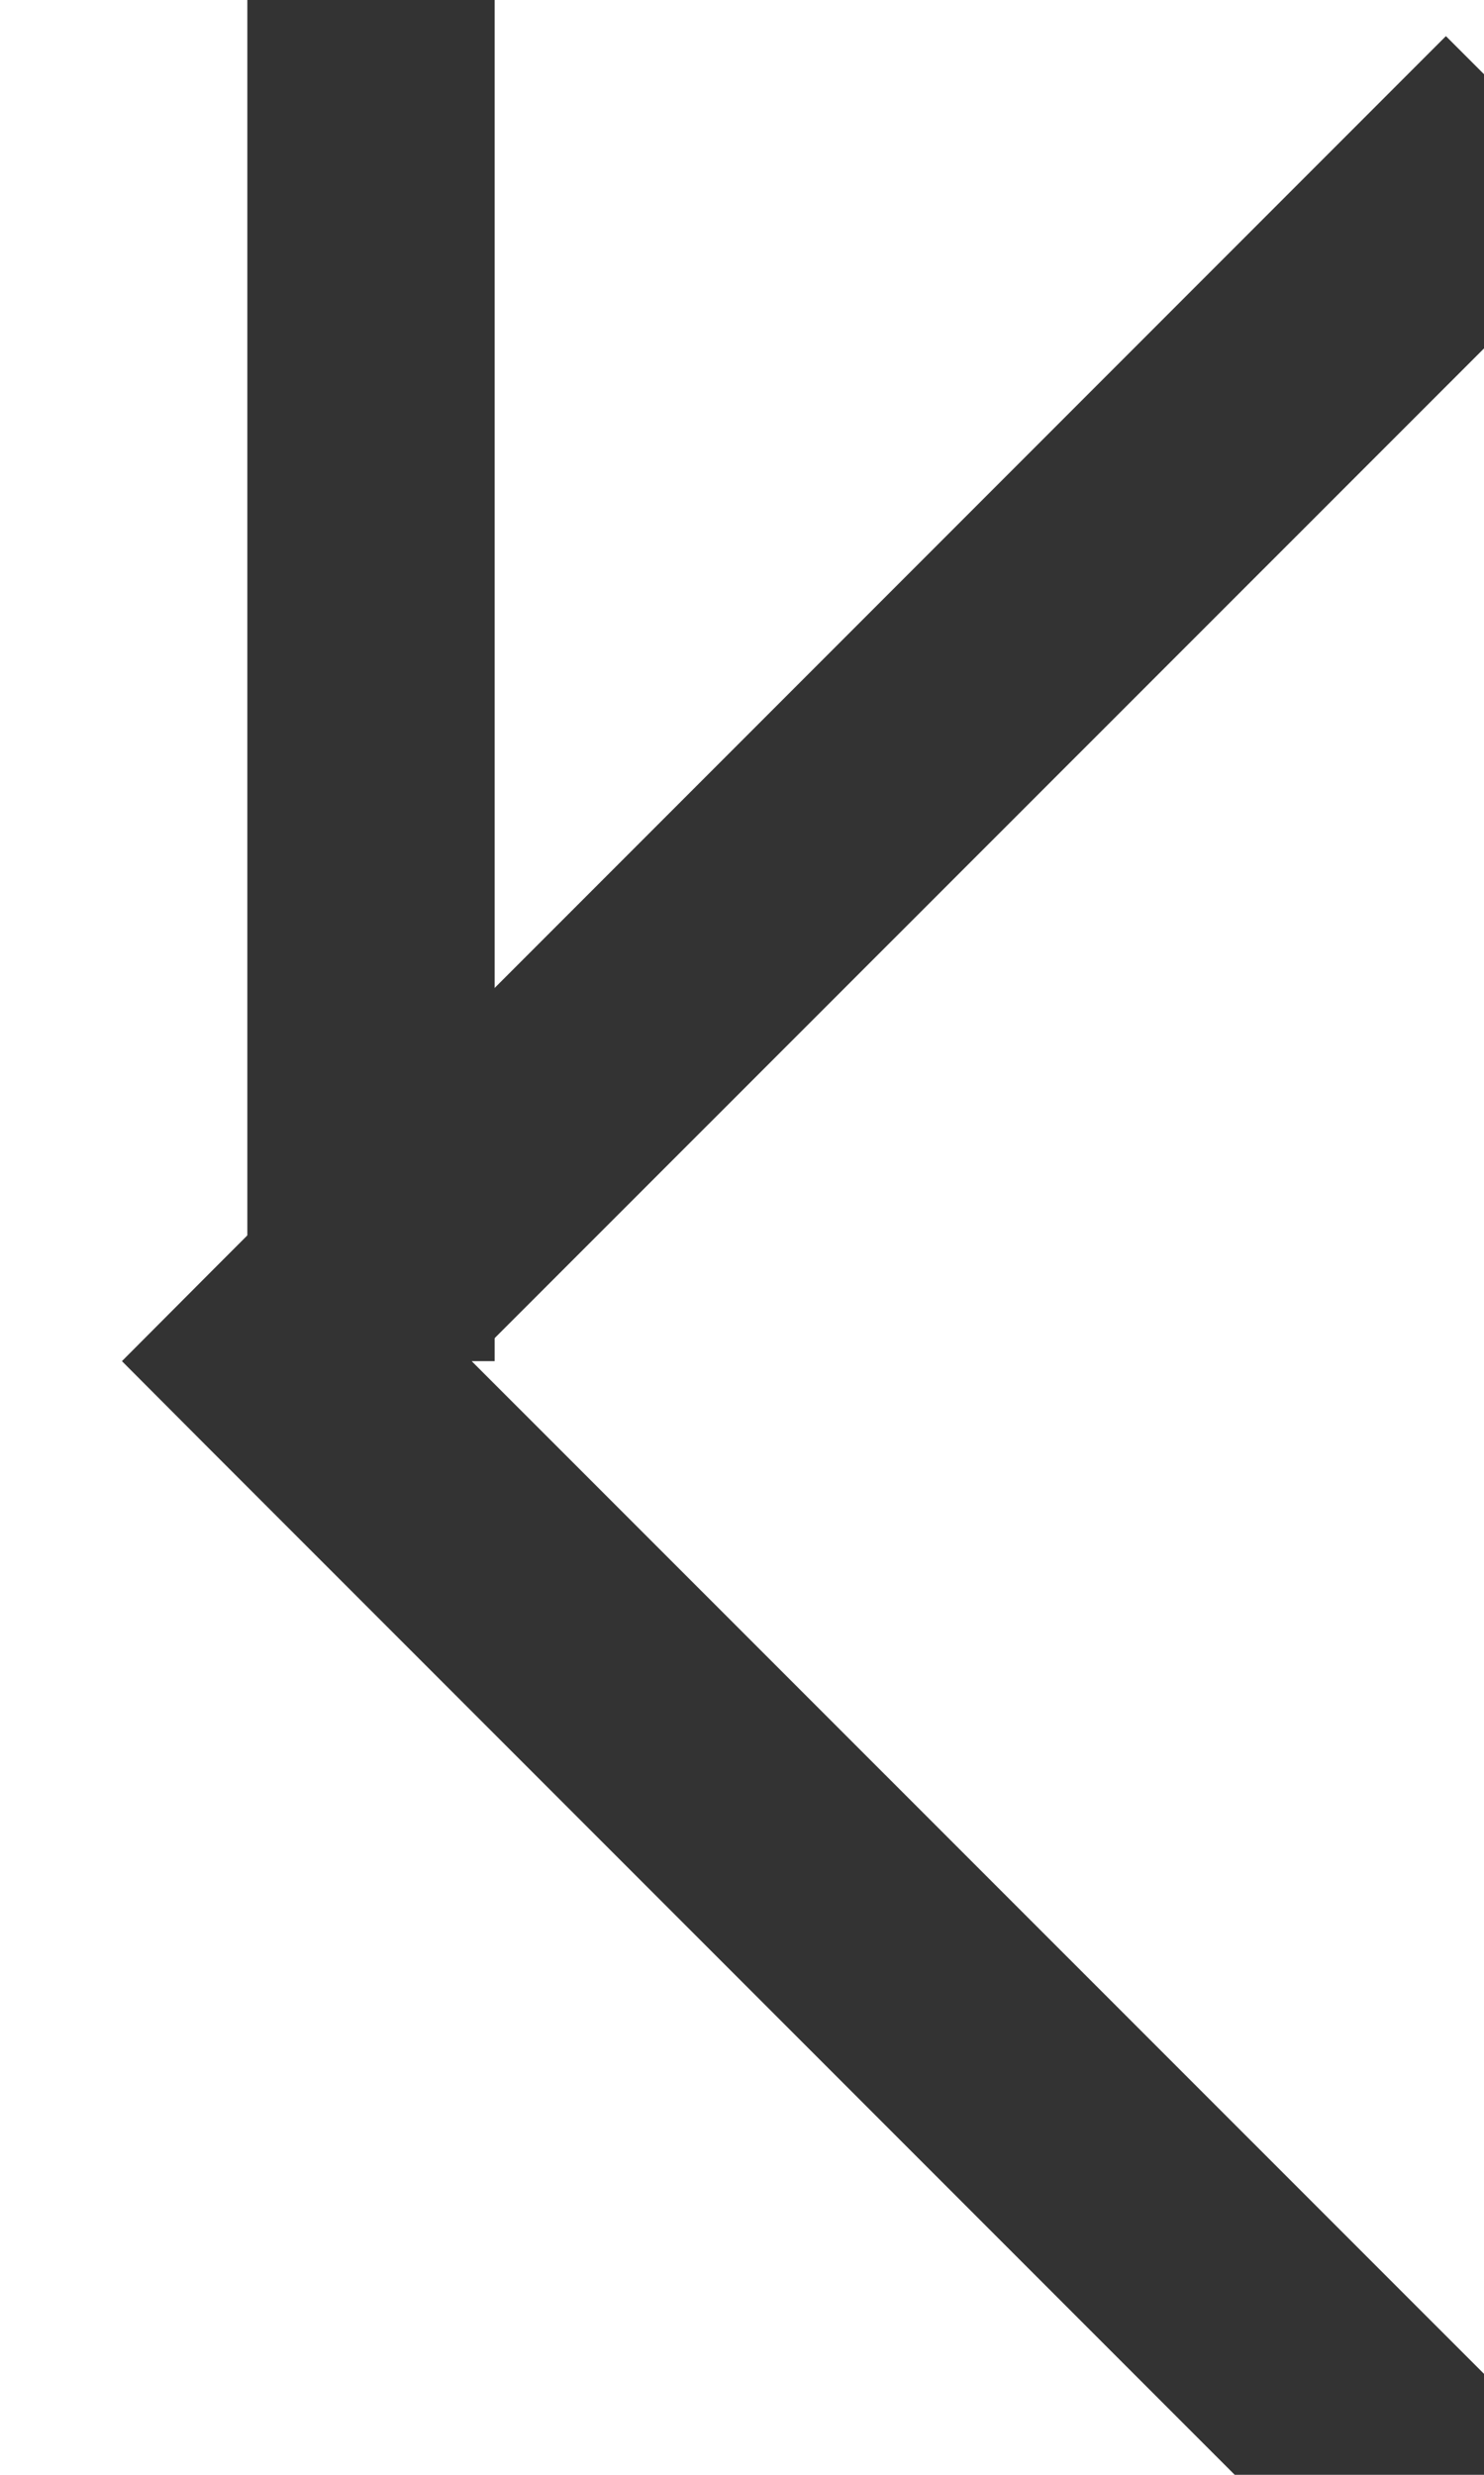 ﻿<?xml version="1.0" encoding="utf-8"?>
<svg version="1.1" xmlns:xlink="http://www.w3.org/1999/xlink" width="6px" height="10px" preserveAspectRatio="xMidYMin meet" viewBox="969 470  4 10" xmlns="http://www.w3.org/2000/svg">
  <path d="M 969.5 428  L 969.5 475.5  " stroke-width="1" stroke="#333333" fill="none" />
  <path d="M 974.554 480.146  L 969.907 475.5  L 974.554 470.854  L 973.846 470.146  L 968.846 475.146  L 968.493 475.5  L 968.846 475.854  L 973.846 480.854  L 974.554 480.146  Z " fill-rule="nonzero" fill="#333333" stroke="none" />
</svg>